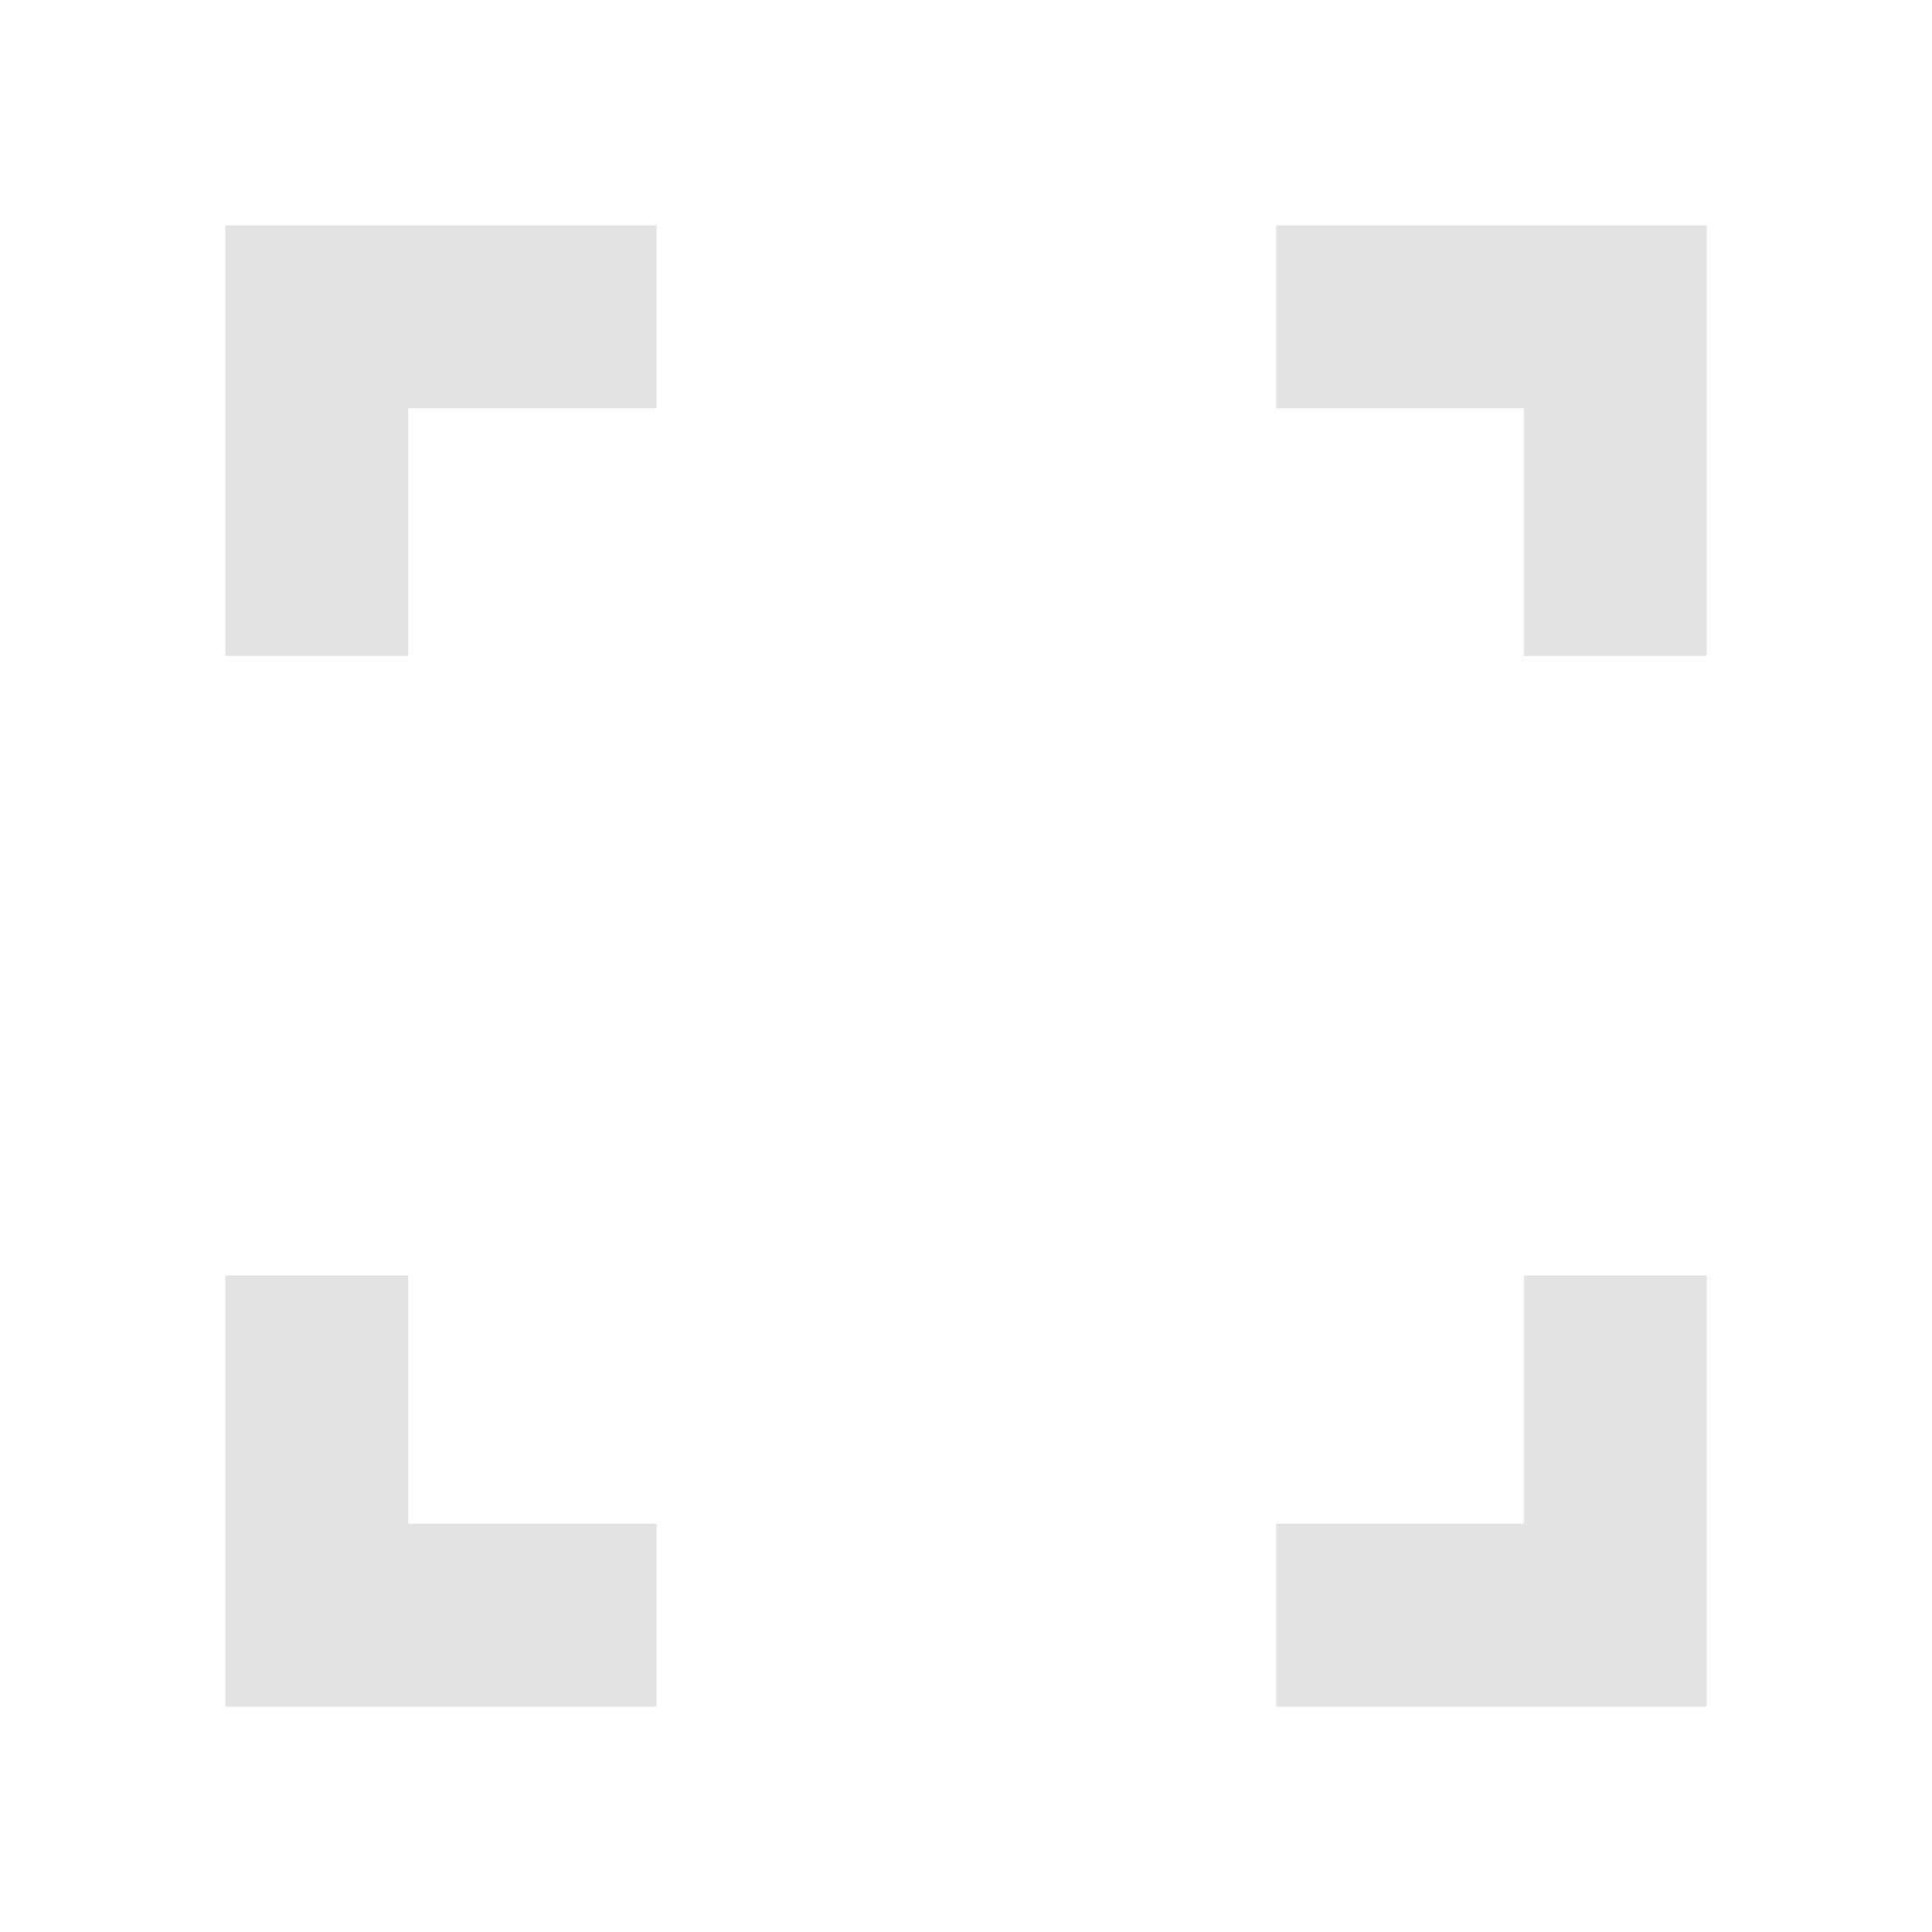 <svg xmlns="http://www.w3.org/2000/svg" height="24px" viewBox="0 -960 960 960" width="24px" fill="#e3e3e3"><path d="M111.87-111.87v-214.35h91v123.35h123.35v91H111.87Zm522.15 0v-91h123.11v-123.35h91v214.35H634.02ZM111.87-634.02v-214.11h214.35v91H202.87v123.11h-91Zm645.26 0v-123.11H634.02v-91h214.11v214.11h-91Z"/></svg>
